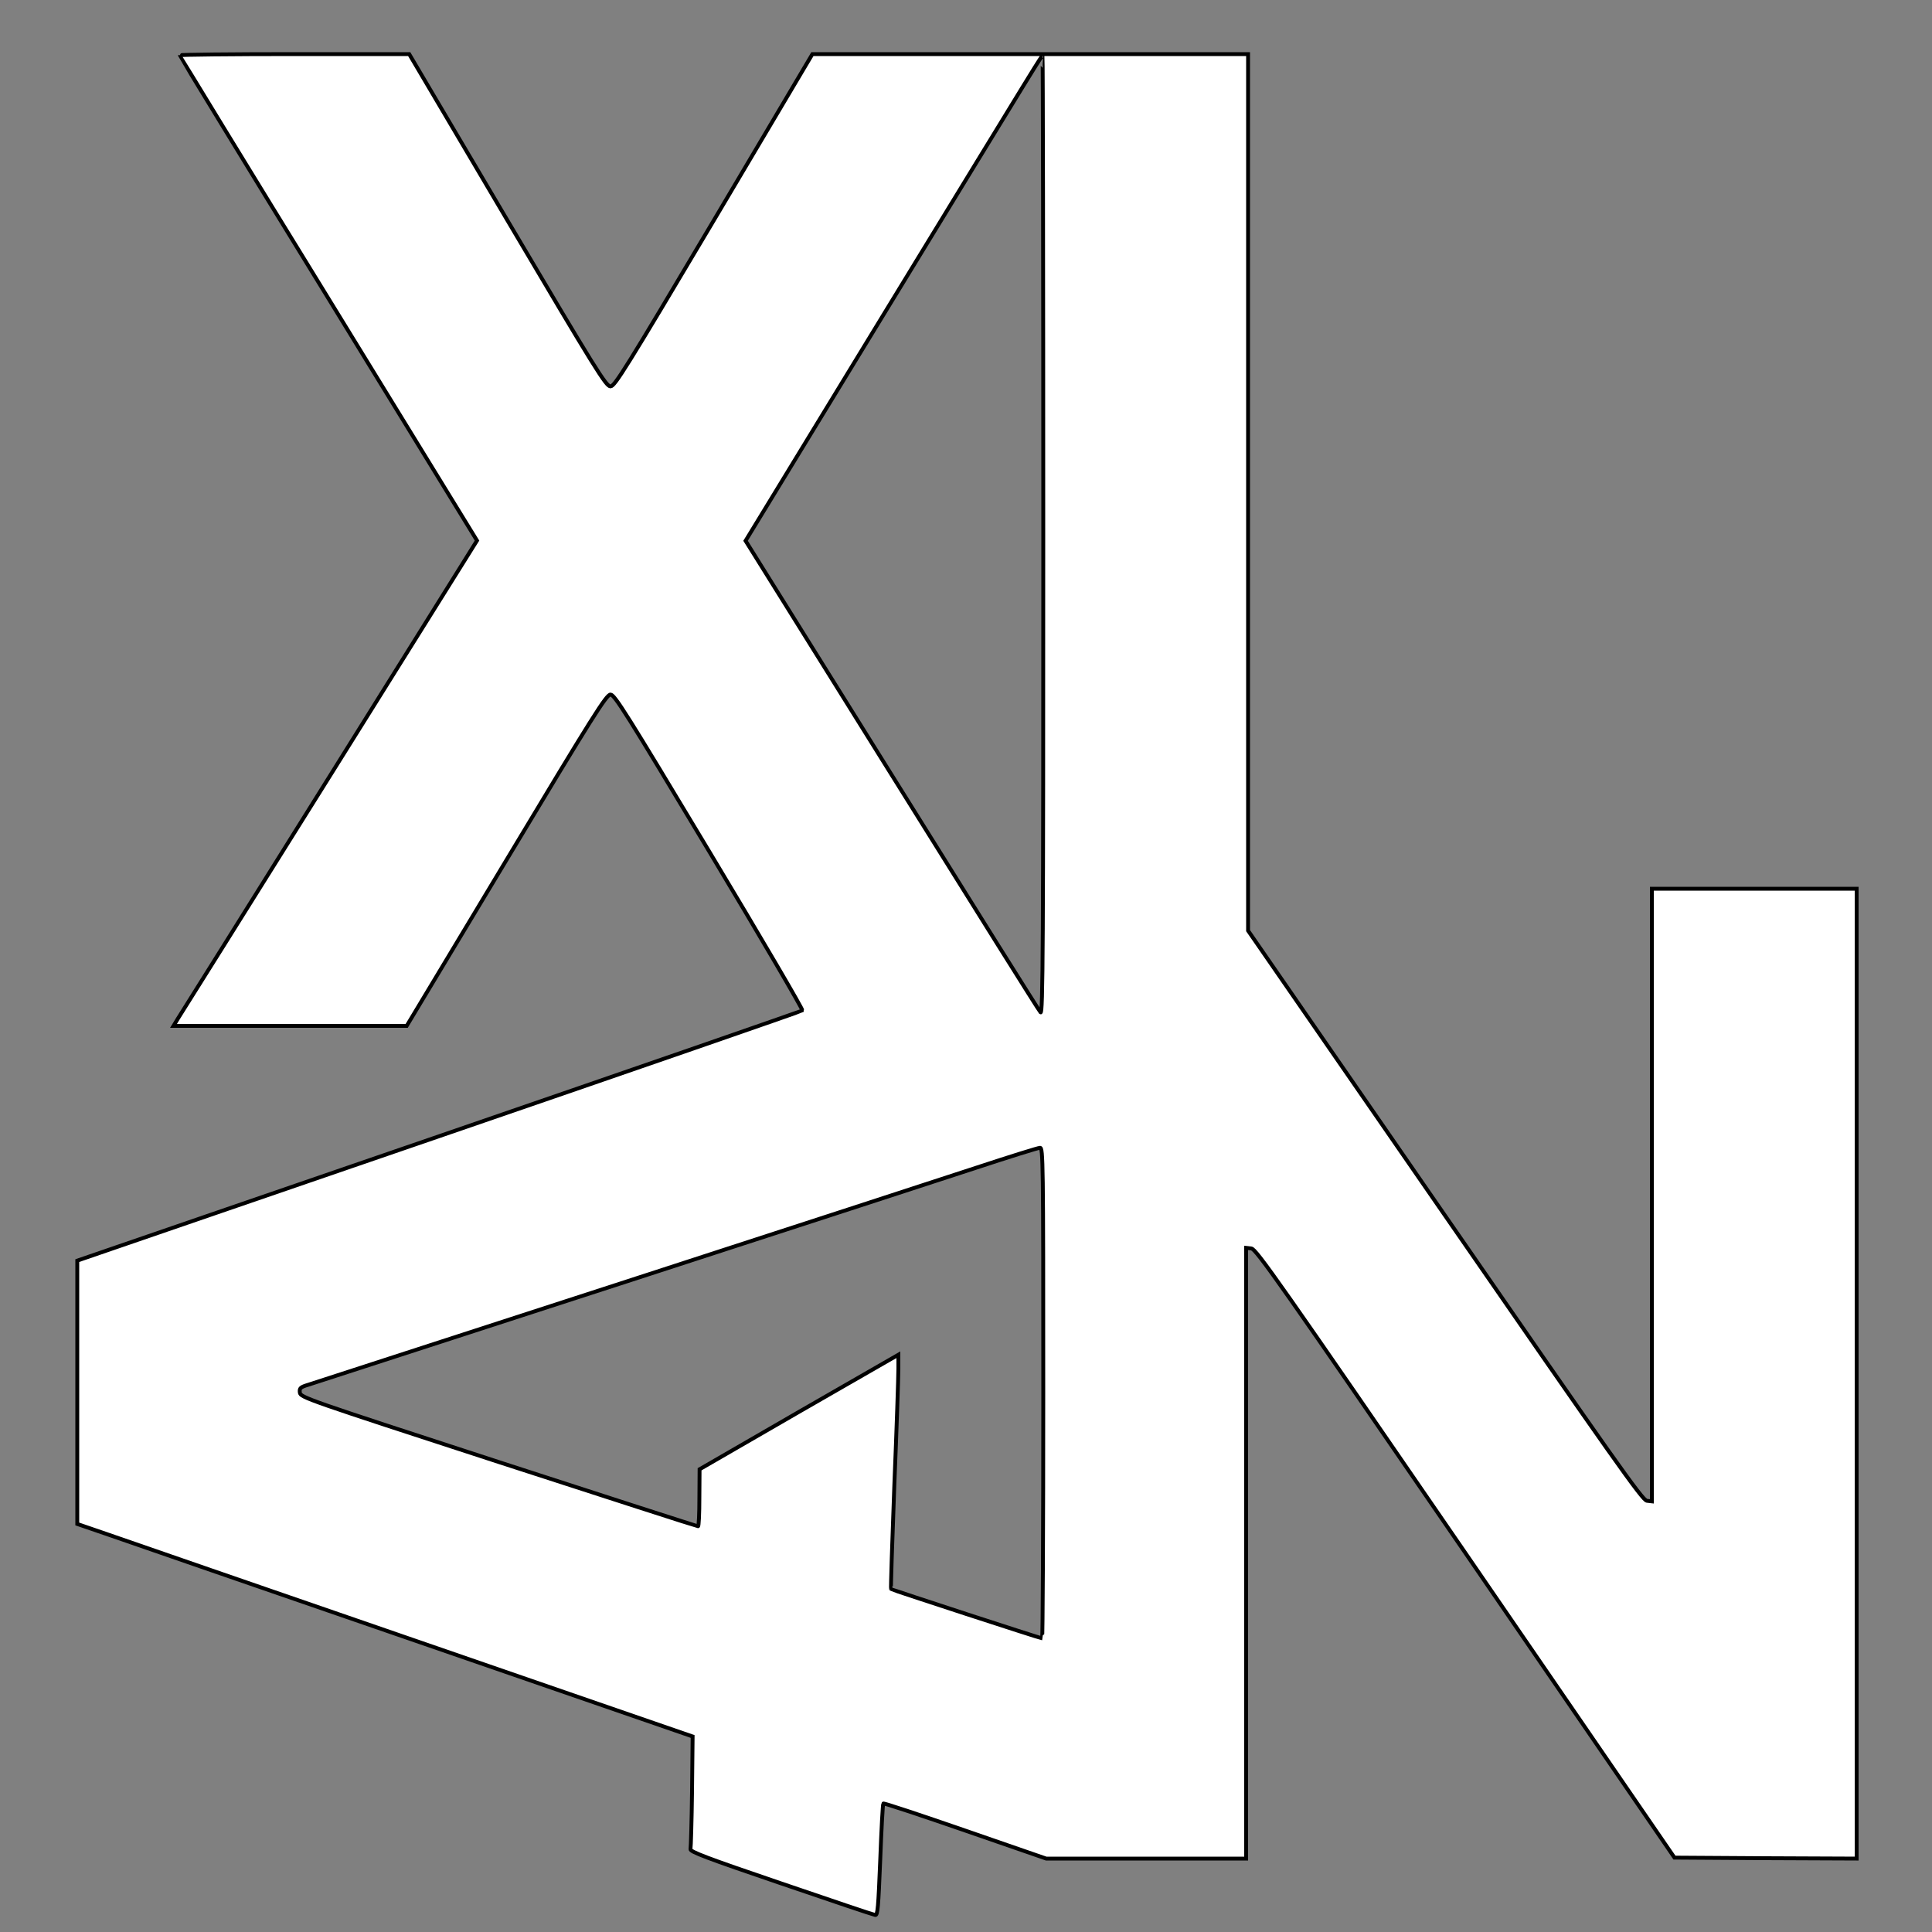 <?xml version="1.0" standalone="no"?>
<!DOCTYPE svg PUBLIC "-//W3C//DTD SVG 20010904//EN"
 "http://www.w3.org/TR/2001/REC-SVG-20010904/DTD/svg10.dtd">
<svg version="1.0" xmlns="http://www.w3.org/2000/svg"
 width="1000pt" height="1000pt" viewBox="0 0 1000 1000"
 preserveAspectRatio="xMidYMid meet">

<rect x="0" y="0" width="1000" height="1000" fill="#808080" stroke="none"/>

<g transform="translate(0,1000) scale(0.1,-0.1)"
fill="#FFF">
<path stroke="#000" stroke-width="20" d="M930 9714 c0 -3 346 -570 770 -1259 l769 -1253 -762 -1219 c-419
-670 -773 -1235 -786 -1255 l-23 -38 604 0 603 0 516 858 c451 751 518 857
539 857 21 0 84 -101 512 -814 269 -448 485 -817 481 -821 -4 -4 -851 -297
-1880 -651 l-1873 -644 0 -681 0 -682 163 -56 c89 -31 806 -279 1592 -550
l1430 -494 -3 -283 c-2 -156 -6 -291 -8 -300 -4 -13 83 -46 468 -177 260 -89
480 -163 488 -164 13 -3 16 39 26 284 6 158 13 290 16 293 3 3 193 -60 424
-140 l419 -145 518 0 517 0 0 1581 0 1580 27 -3 c25 -3 153 -186 1109 -1578
l1081 -1575 471 -3 472 -2 0 2510 0 2510 -530 0 -530 0 0 -1586 0 -1585 -26 3
c-23 3 -172 214 -1045 1477 l-1019 1474 0 2269 0 2268 -1127 0 -1128 0 -510
-860 c-458 -771 -513 -859 -535 -860 -23 0 -74 82 -534 860 l-508 860 -594 0
c-327 0 -594 -3 -594 -6z m4470 -2486 c0 -2126 -2 -2480 -14 -2468 -8 8 -354
561 -770 1228 l-757 1213 712 1167 c836 1369 819 1342 825 1342 2 0 4 -1117 4
-2482z m0 -4438 c0 -698 -3 -1270 -6 -1270 -9 0 -778 251 -782 255 -2 2 6 243
17 537 12 293 21 565 21 605 l0 71 -515 -296 -514 -297 -1 -147 c0 -82 -3
-148 -7 -148 -5 0 -469 150 -1033 333 -992 323 -1025 334 -1028 359 -3 23 2
28 45 41 535 173 3005 975 3453 1122 173 57 323 104 333 104 16 1 17 -66 17
-1269z"/>
</g>
</svg>
